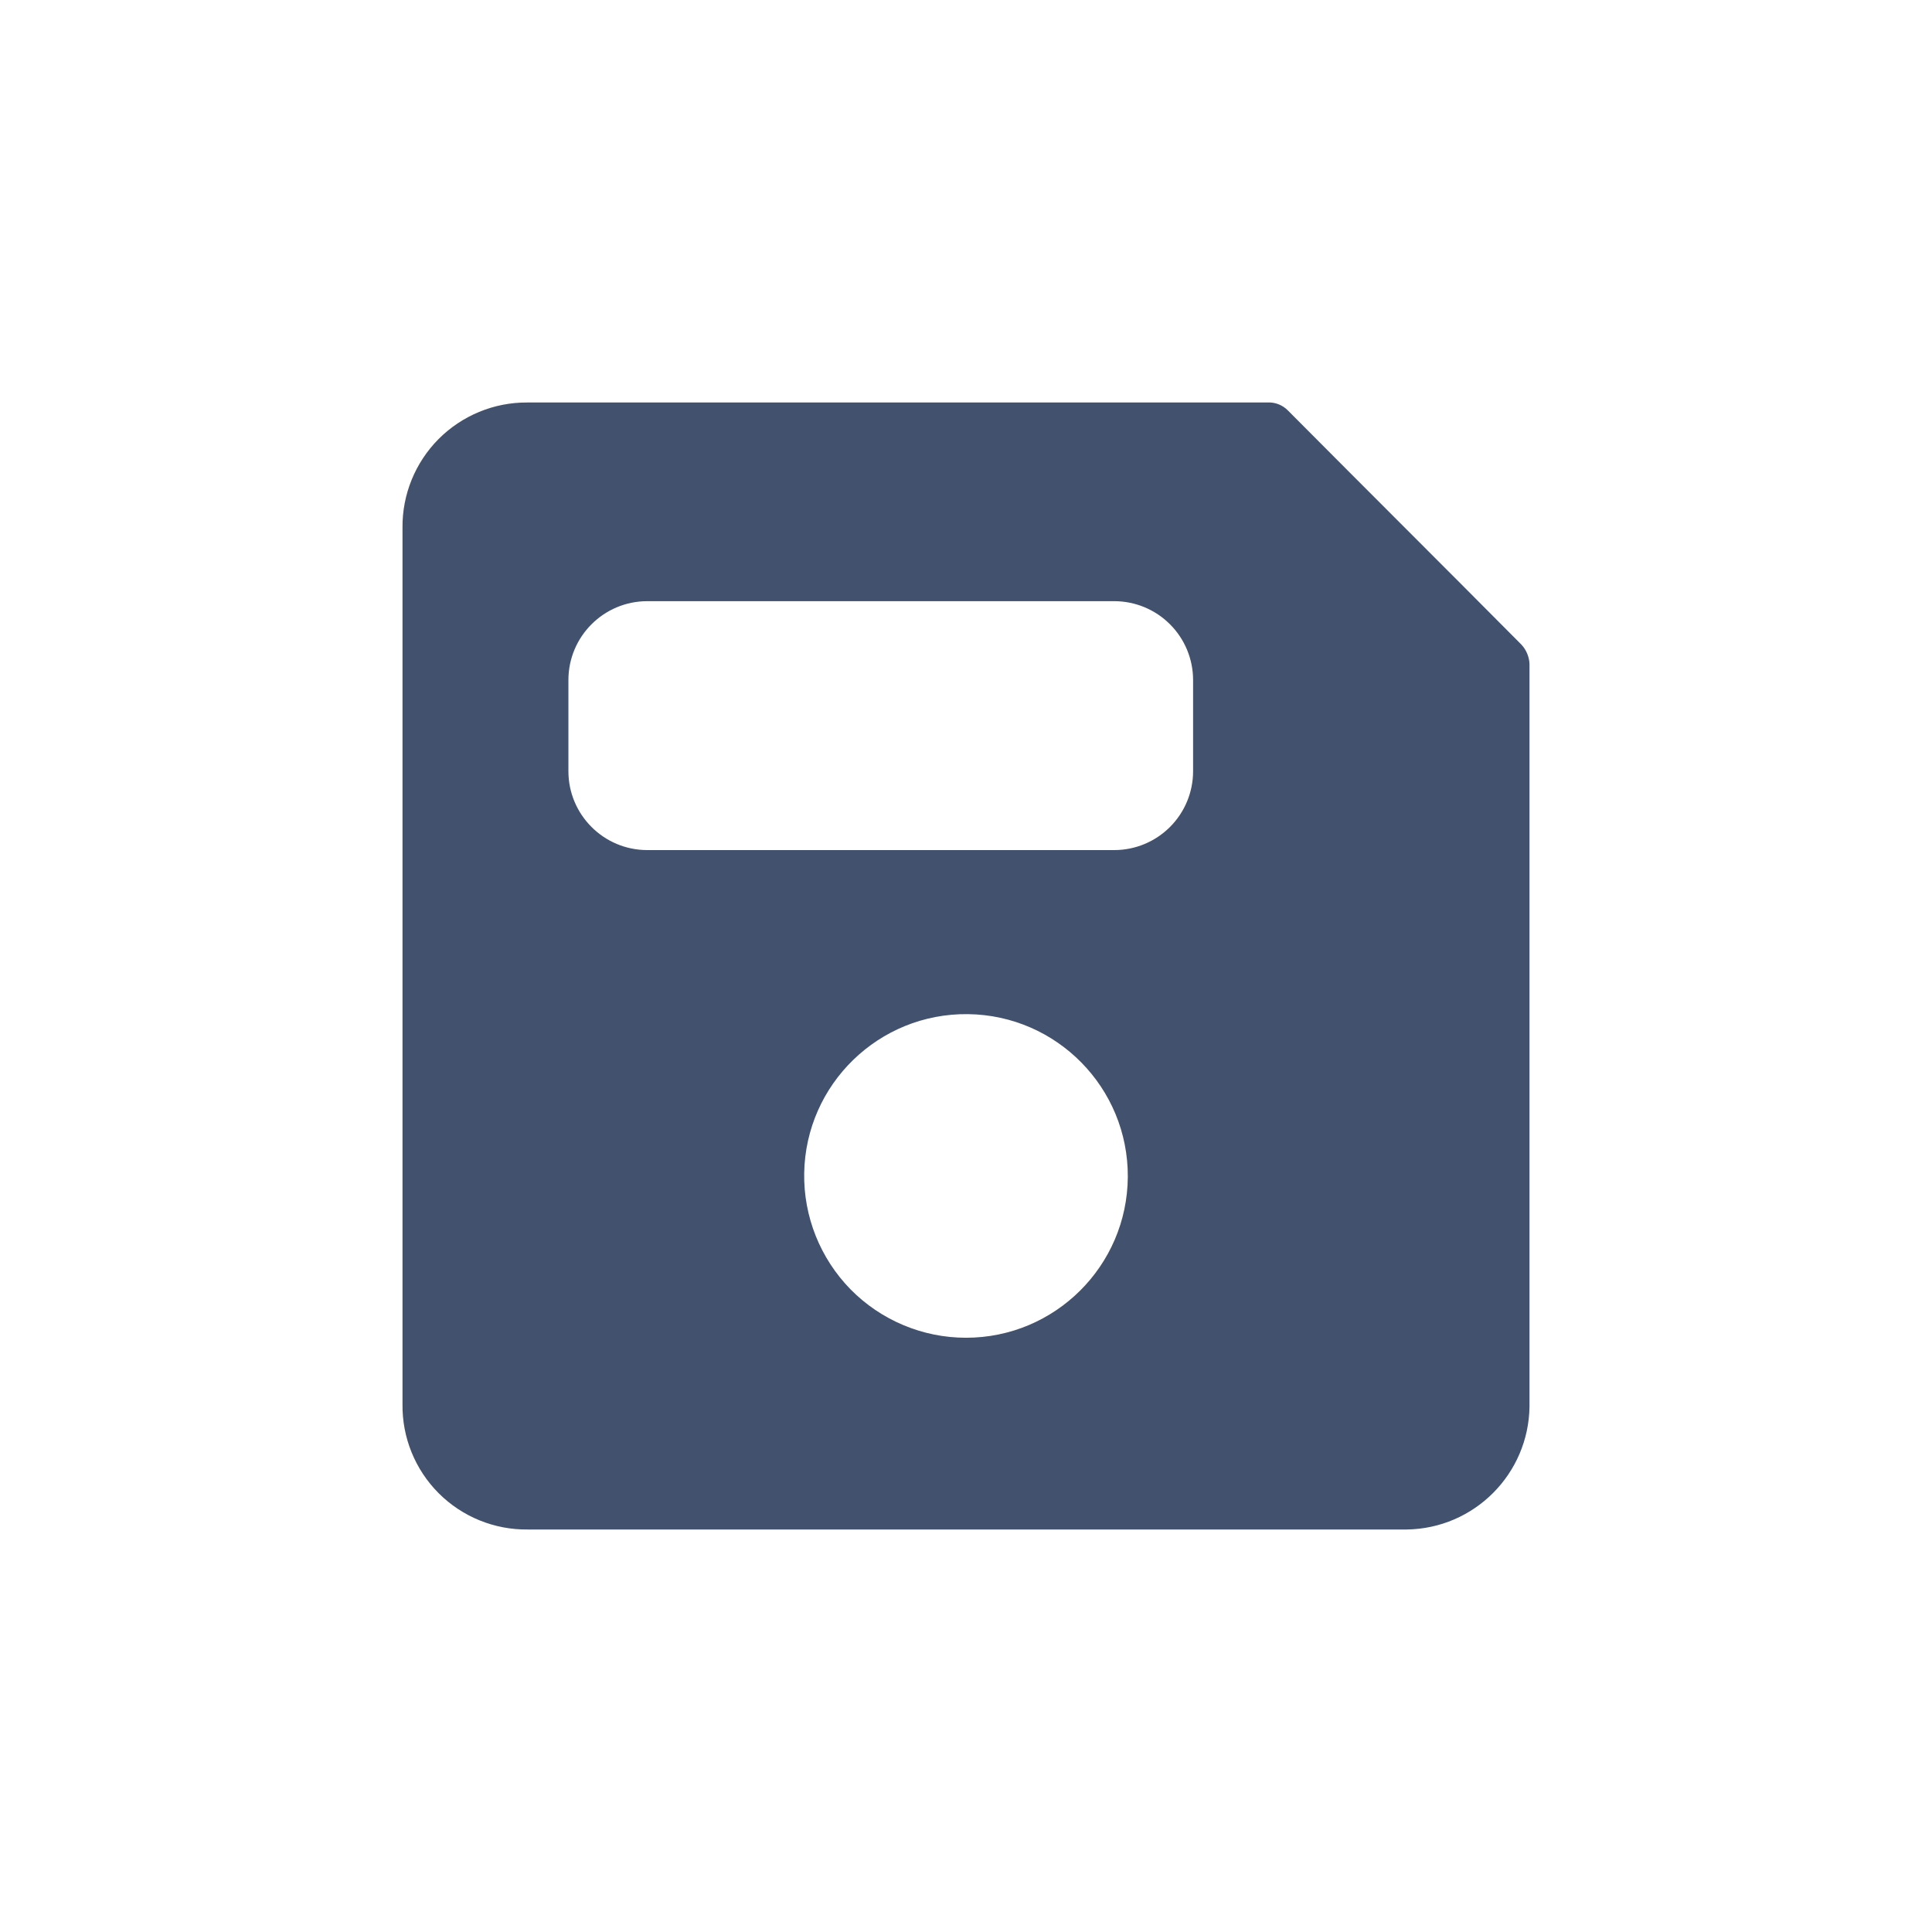 <svg width="24" height="24" viewBox="0 0 24 24" fill="none" xmlns="http://www.w3.org/2000/svg">
<path fill-rule="evenodd" clip-rule="evenodd" d="M11.984 19H6.556C6.141 19.005 5.742 18.842 5.449 18.549C5.156 18.255 4.994 17.856 5 17.441C5 13.814 5 10.185 5 6.555C4.996 6.143 5.158 5.746 5.448 5.454C5.739 5.162 6.135 4.998 6.547 5C9.614 5 12.678 5 15.739 5C15.836 4.993 15.932 5.03 16 5.1C16.965 6.071 17.935 7.036 18.9 8.008C18.96 8.073 18.996 8.158 19 8.247C19 11.322 19 14.397 19 17.471C18.99 18.31 18.313 18.989 17.474 19H11.984ZM13.841 7.468H8.041C7.5 7.468 7.061 7.907 7.061 8.448V9.58C7.061 10.121 7.5 10.56 8.041 10.56H13.841C14.101 10.56 14.35 10.457 14.534 10.273C14.718 10.089 14.821 9.84 14.821 9.58V8.448C14.821 8.188 14.718 7.939 14.534 7.755C14.35 7.571 14.101 7.468 13.841 7.468ZM12 16.618C13.105 16.618 14.003 15.725 14.01 14.62C14.016 13.514 13.128 12.611 12.023 12.598C10.918 12.585 10.009 13.468 9.99 14.573C9.981 15.112 10.189 15.632 10.566 16.017C10.944 16.401 11.461 16.618 12 16.618Z" fill="#42526E"/>
</svg>
